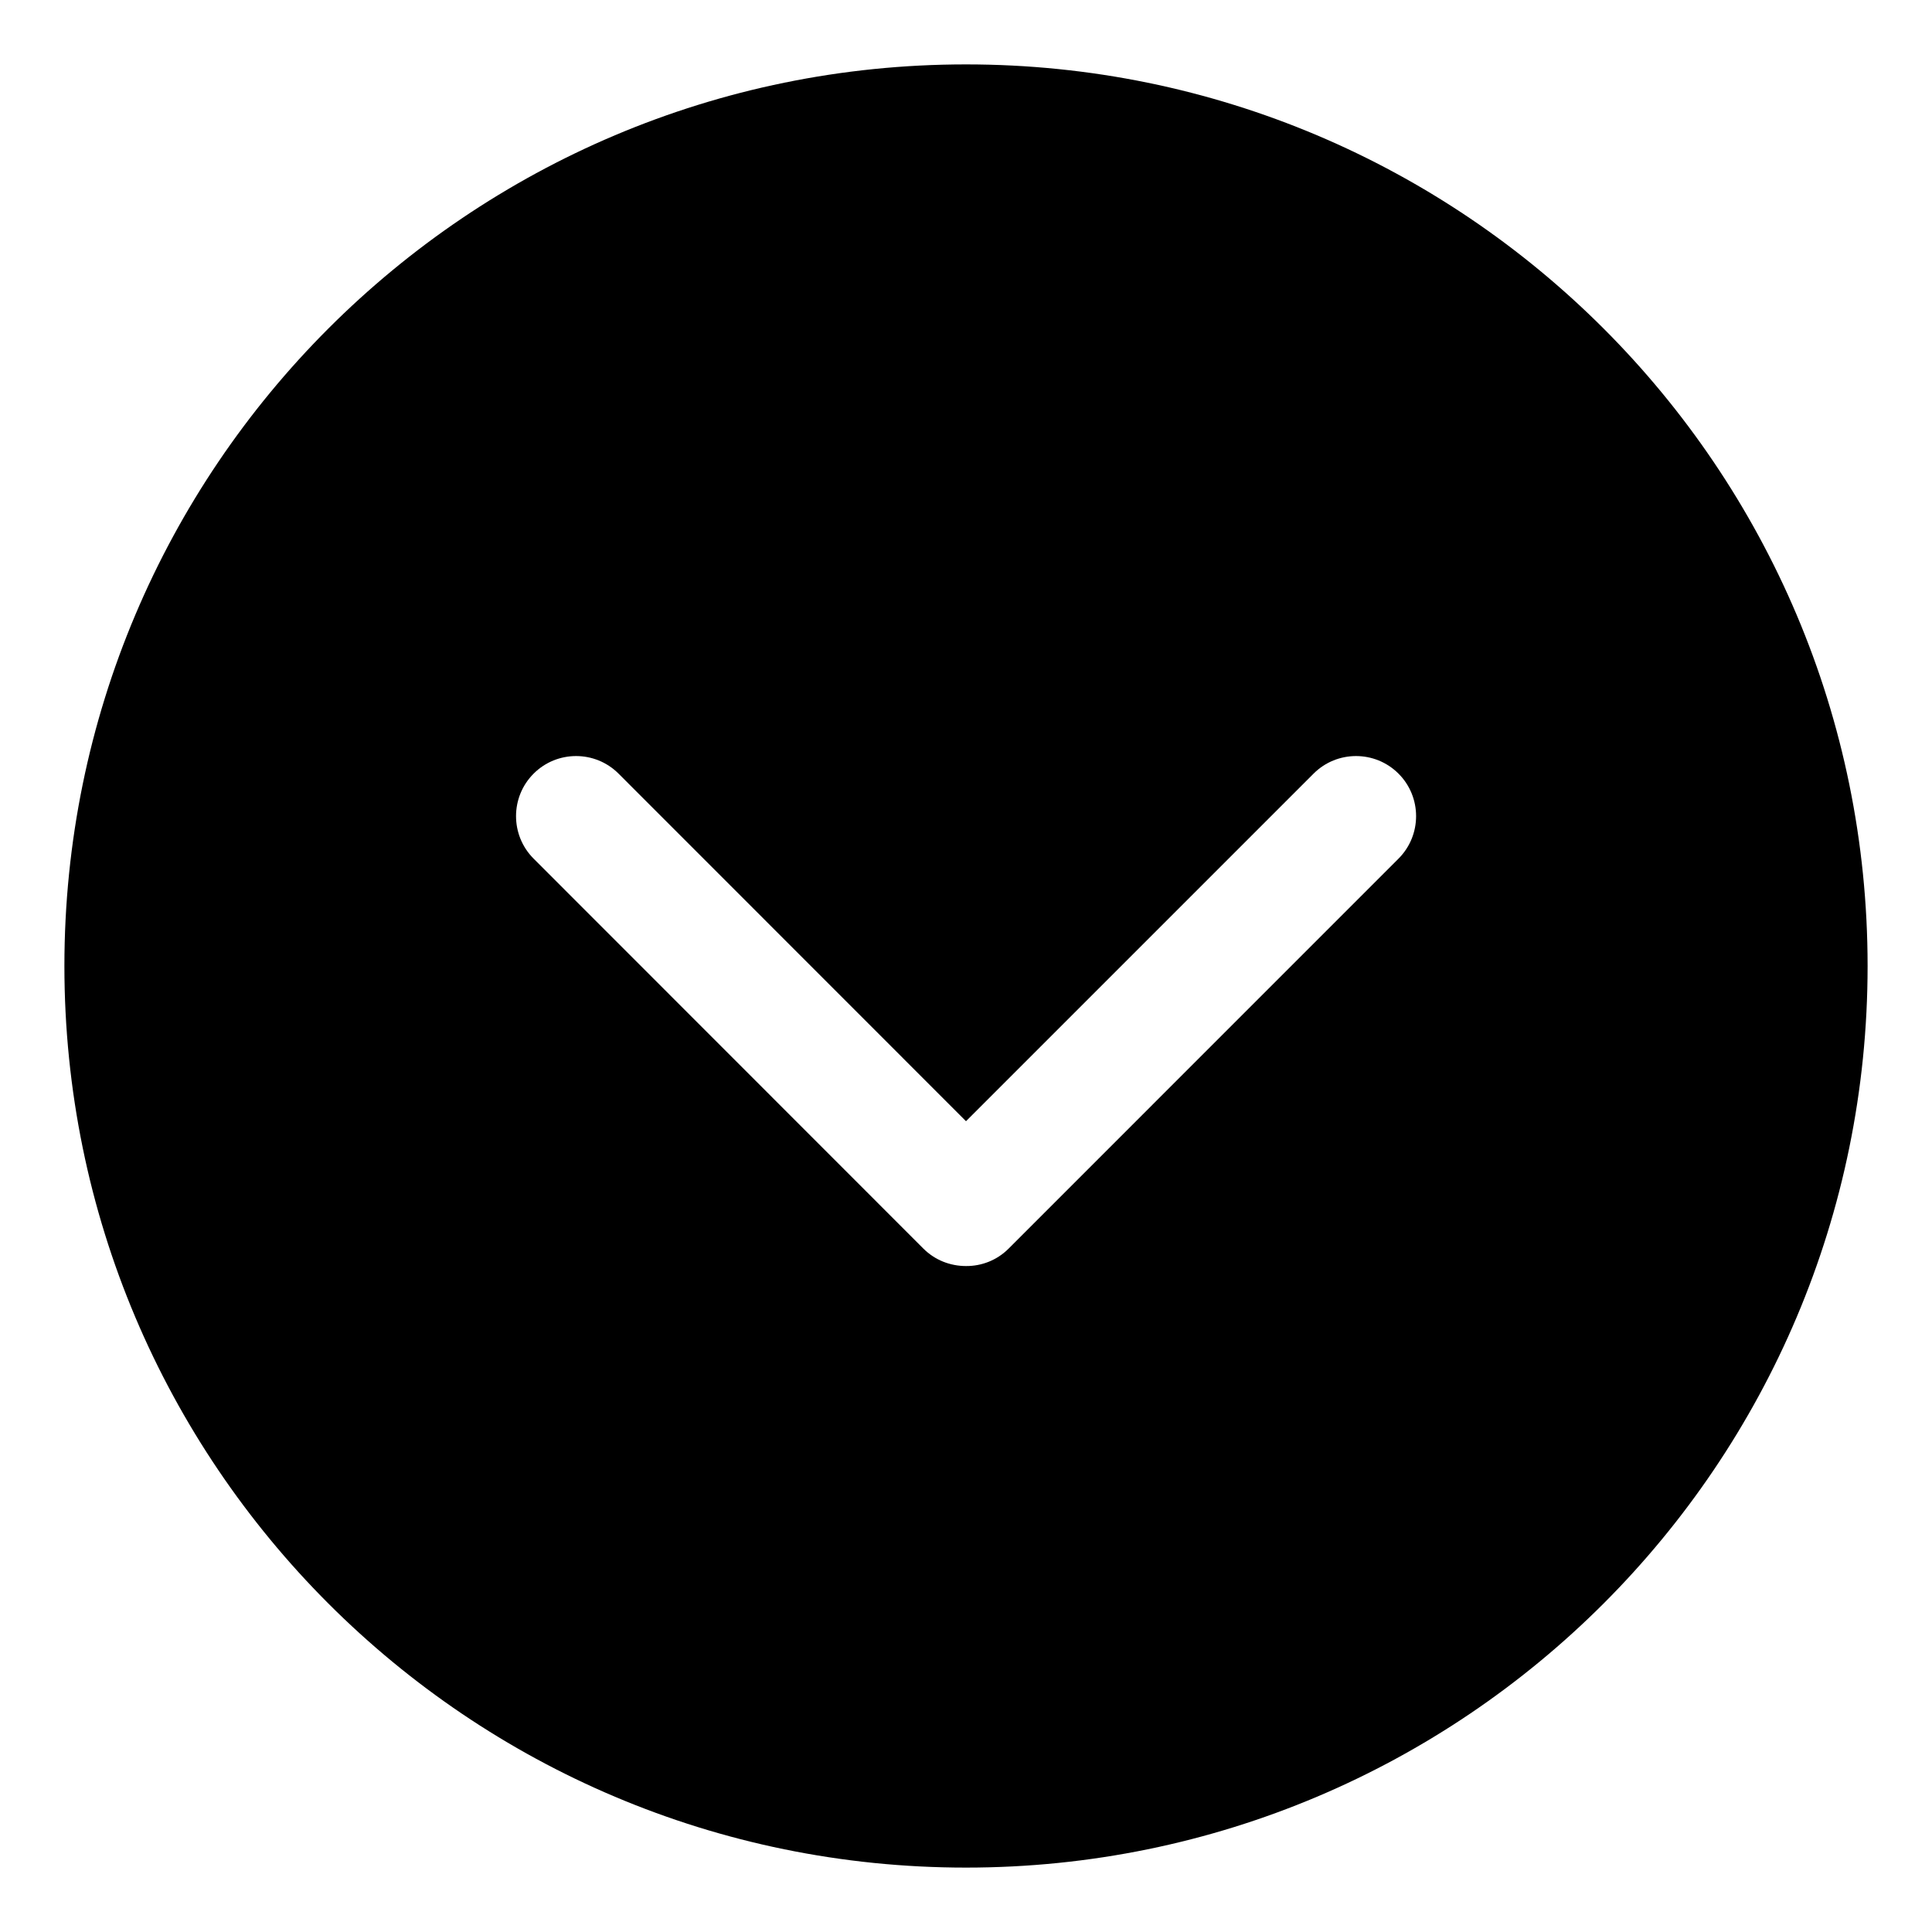 <?xml version="1.0" encoding="UTF-8" standalone="no"?>
<svg width="30px" height="30px" viewBox="0 0 30 30" version="1.1" xmlns="http://www.w3.org/2000/svg" xmlns:xlink="http://www.w3.org/1999/xlink" xmlns:sketch="http://www.bohemiancoding.com/sketch/ns">
    <!-- Generator: Sketch 3.4 (15575) - http://www.bohemiancoding.com/sketch -->
    <title>chevron-circle-down-filled</title>
    <desc>Created with Sketch.</desc>
    <defs></defs>
    <g id="Page-1" stroke="none" stroke-width="1" fill="none" fill-rule="evenodd" sketch:type="MSPage">
        <g id="chevron-circle-down-filled" sketch:type="MSArtboardGroup" fill="#000000">
            <g id="chevron-circle-right-filled" sketch:type="MSLayerGroup" transform="translate(15, 15) rotate(-270) translate(-15, -15) translate(1, 1)">
                <g id="Capa_1" sketch:type="MSShapeGroup">
                    <path d="M14,0 C6.268,0 0,6.268 0,14 C0,21.734 6.268,28 14,28 C21.734,28 28,21.734 28,14 C28,6.268 21.734,0 14,0 L14,0 Z M18.387,14.663 L12.333,20.714 C11.969,21.078 11.377,21.078 11.013,20.714 C10.649,20.35 10.649,19.759 11.013,19.395 L16.41,14 L11.013,8.603 C10.649,8.239 10.649,7.648 11.013,7.284 C11.377,6.92 11.969,6.92 12.333,7.284 L18.387,13.337 C18.571,13.52 18.661,13.761 18.659,14 C18.659,14.241 18.57,14.48 18.387,14.663 L18.387,14.663 Z" id="Shape"></path>
                </g>
            </g>
        </g>
    </g>
</svg>